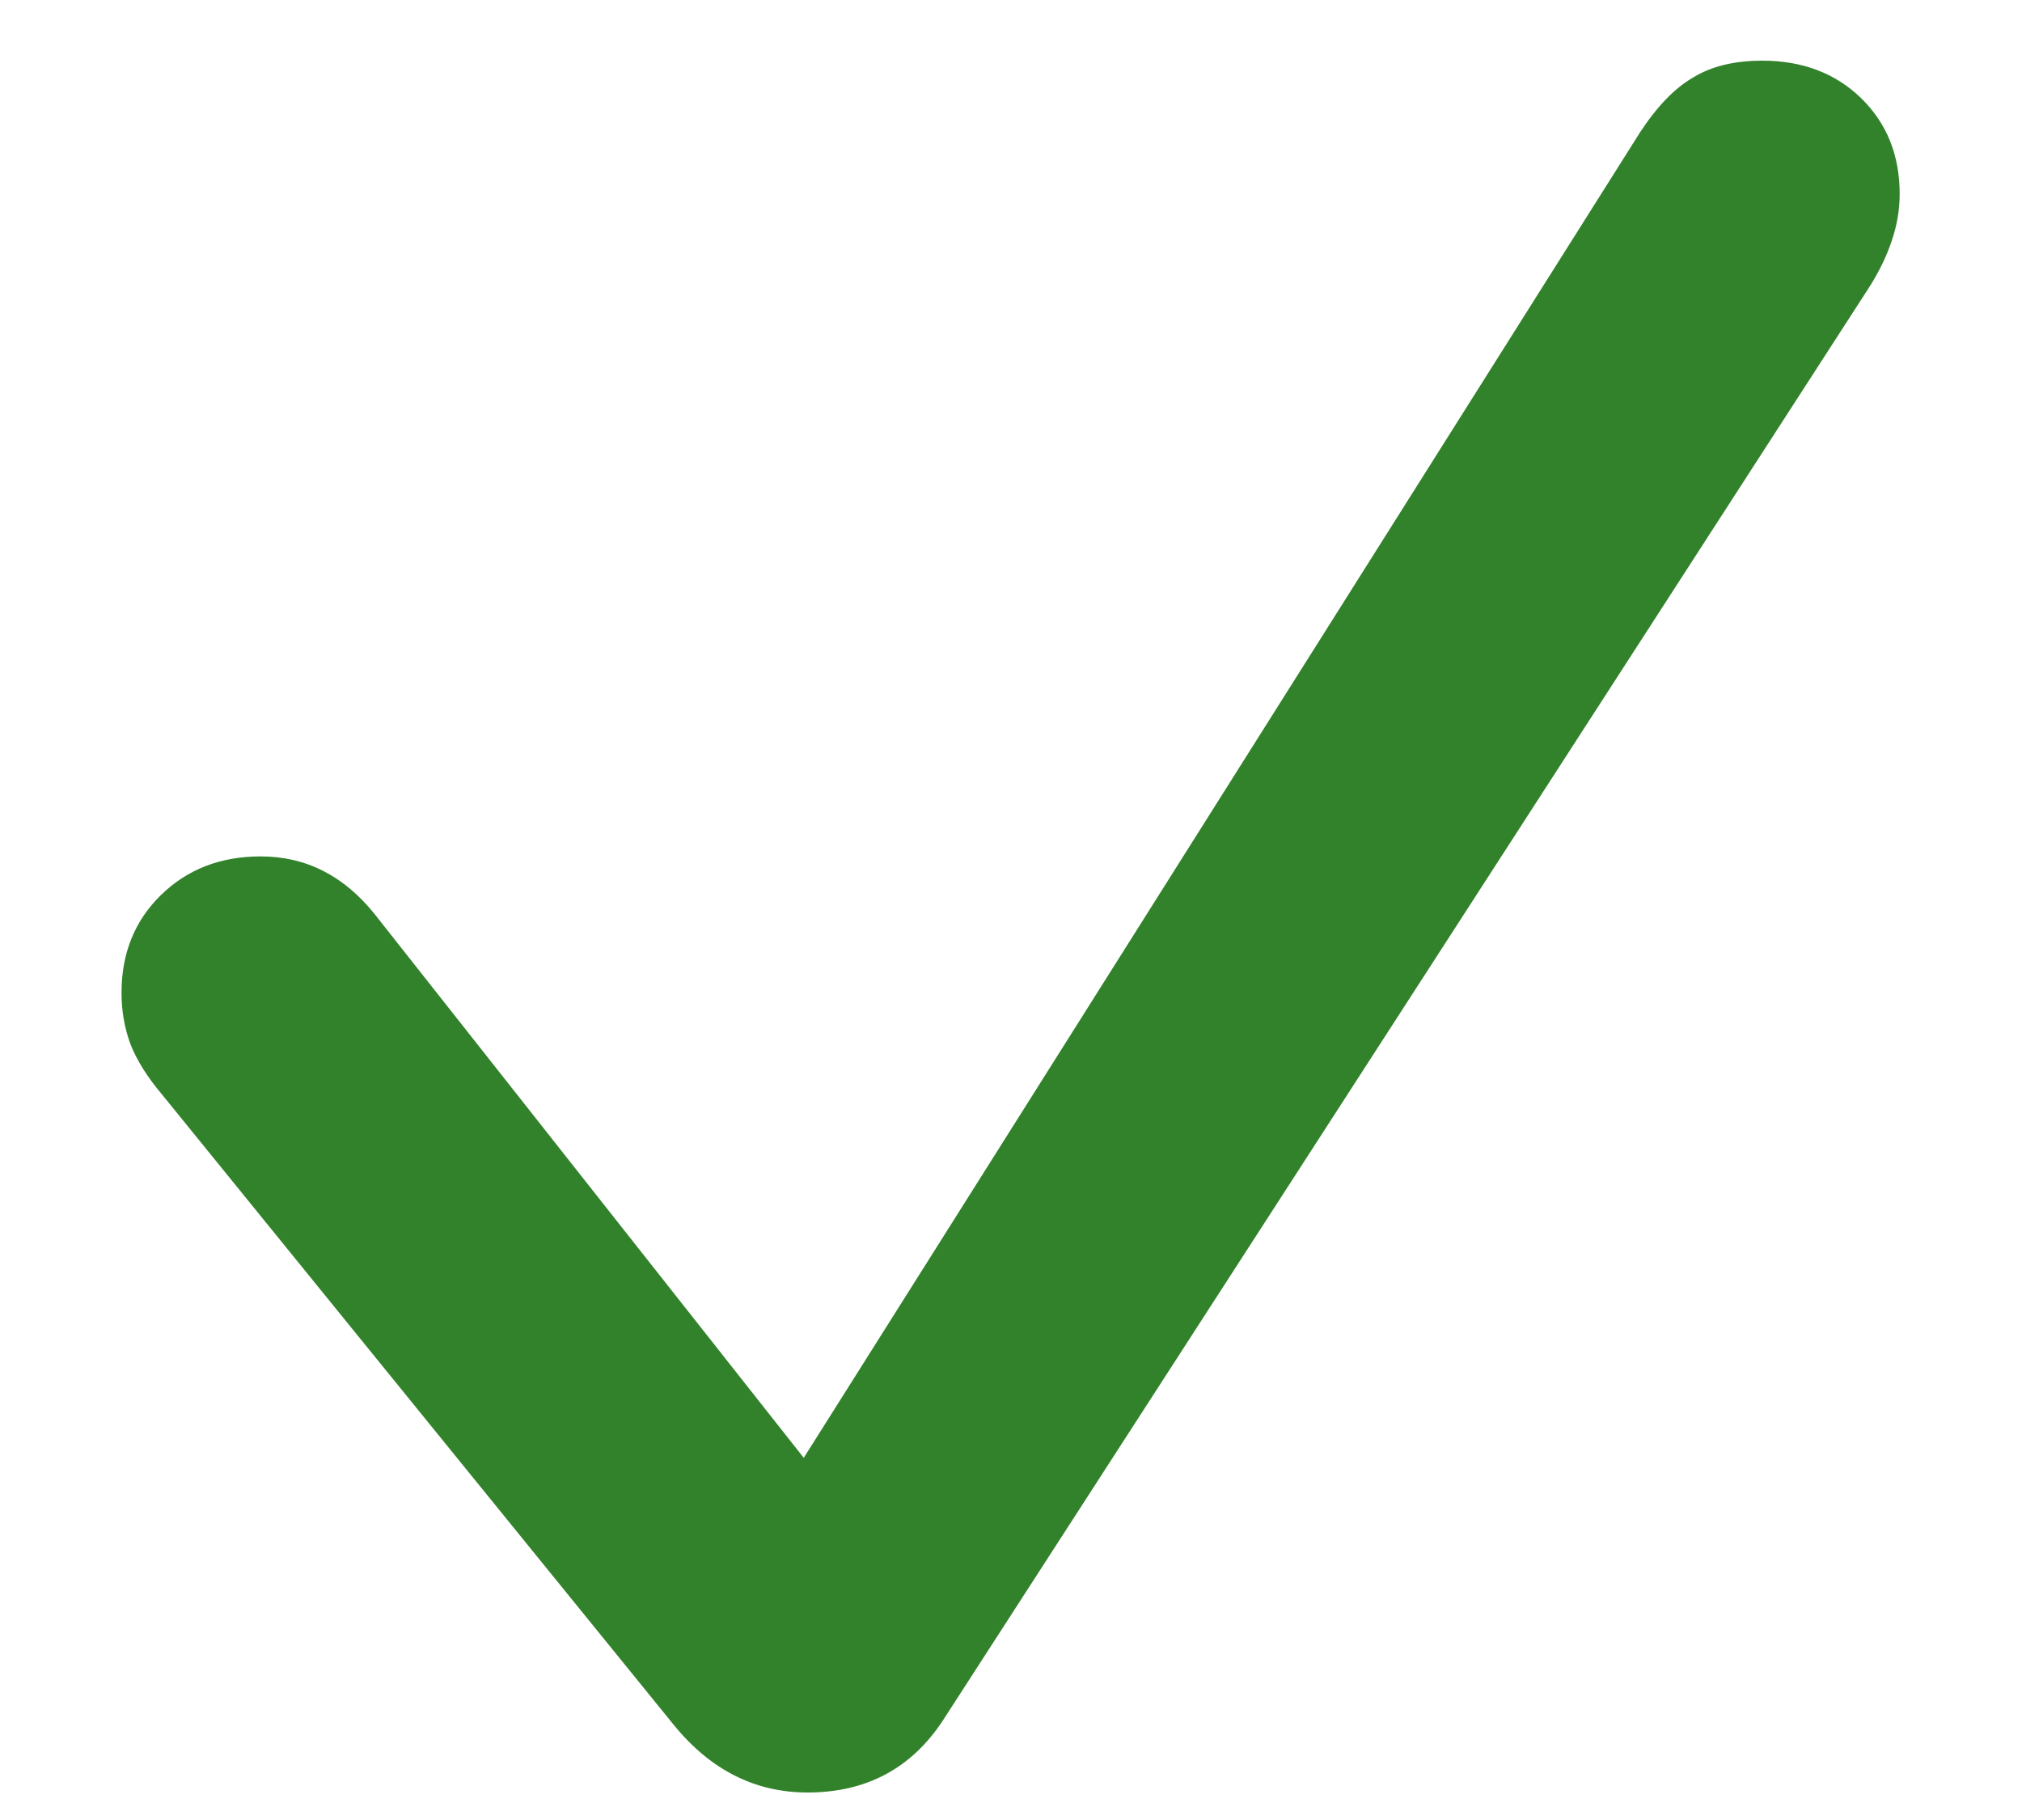 <svg width="10" height="9" viewBox="0 0 10 9" fill="none" xmlns="http://www.w3.org/2000/svg">
<path d="M3.994 8.864C3.734 8.864 3.512 8.752 3.33 8.527L0.801 5.412C0.729 5.327 0.677 5.244 0.645 5.163C0.615 5.082 0.601 4.997 0.601 4.909C0.601 4.714 0.666 4.553 0.796 4.426C0.926 4.299 1.09 4.235 1.289 4.235C1.514 4.235 1.702 4.331 1.855 4.523L3.975 7.209L8.11 0.656C8.195 0.526 8.283 0.435 8.374 0.383C8.465 0.327 8.579 0.3 8.716 0.3C8.914 0.3 9.077 0.362 9.204 0.485C9.331 0.609 9.395 0.767 9.395 0.959C9.395 1.037 9.382 1.115 9.355 1.193C9.329 1.271 9.289 1.353 9.233 1.438L4.663 8.508C4.507 8.745 4.284 8.864 3.994 8.864Z" fill="#32822B"/>
</svg>
